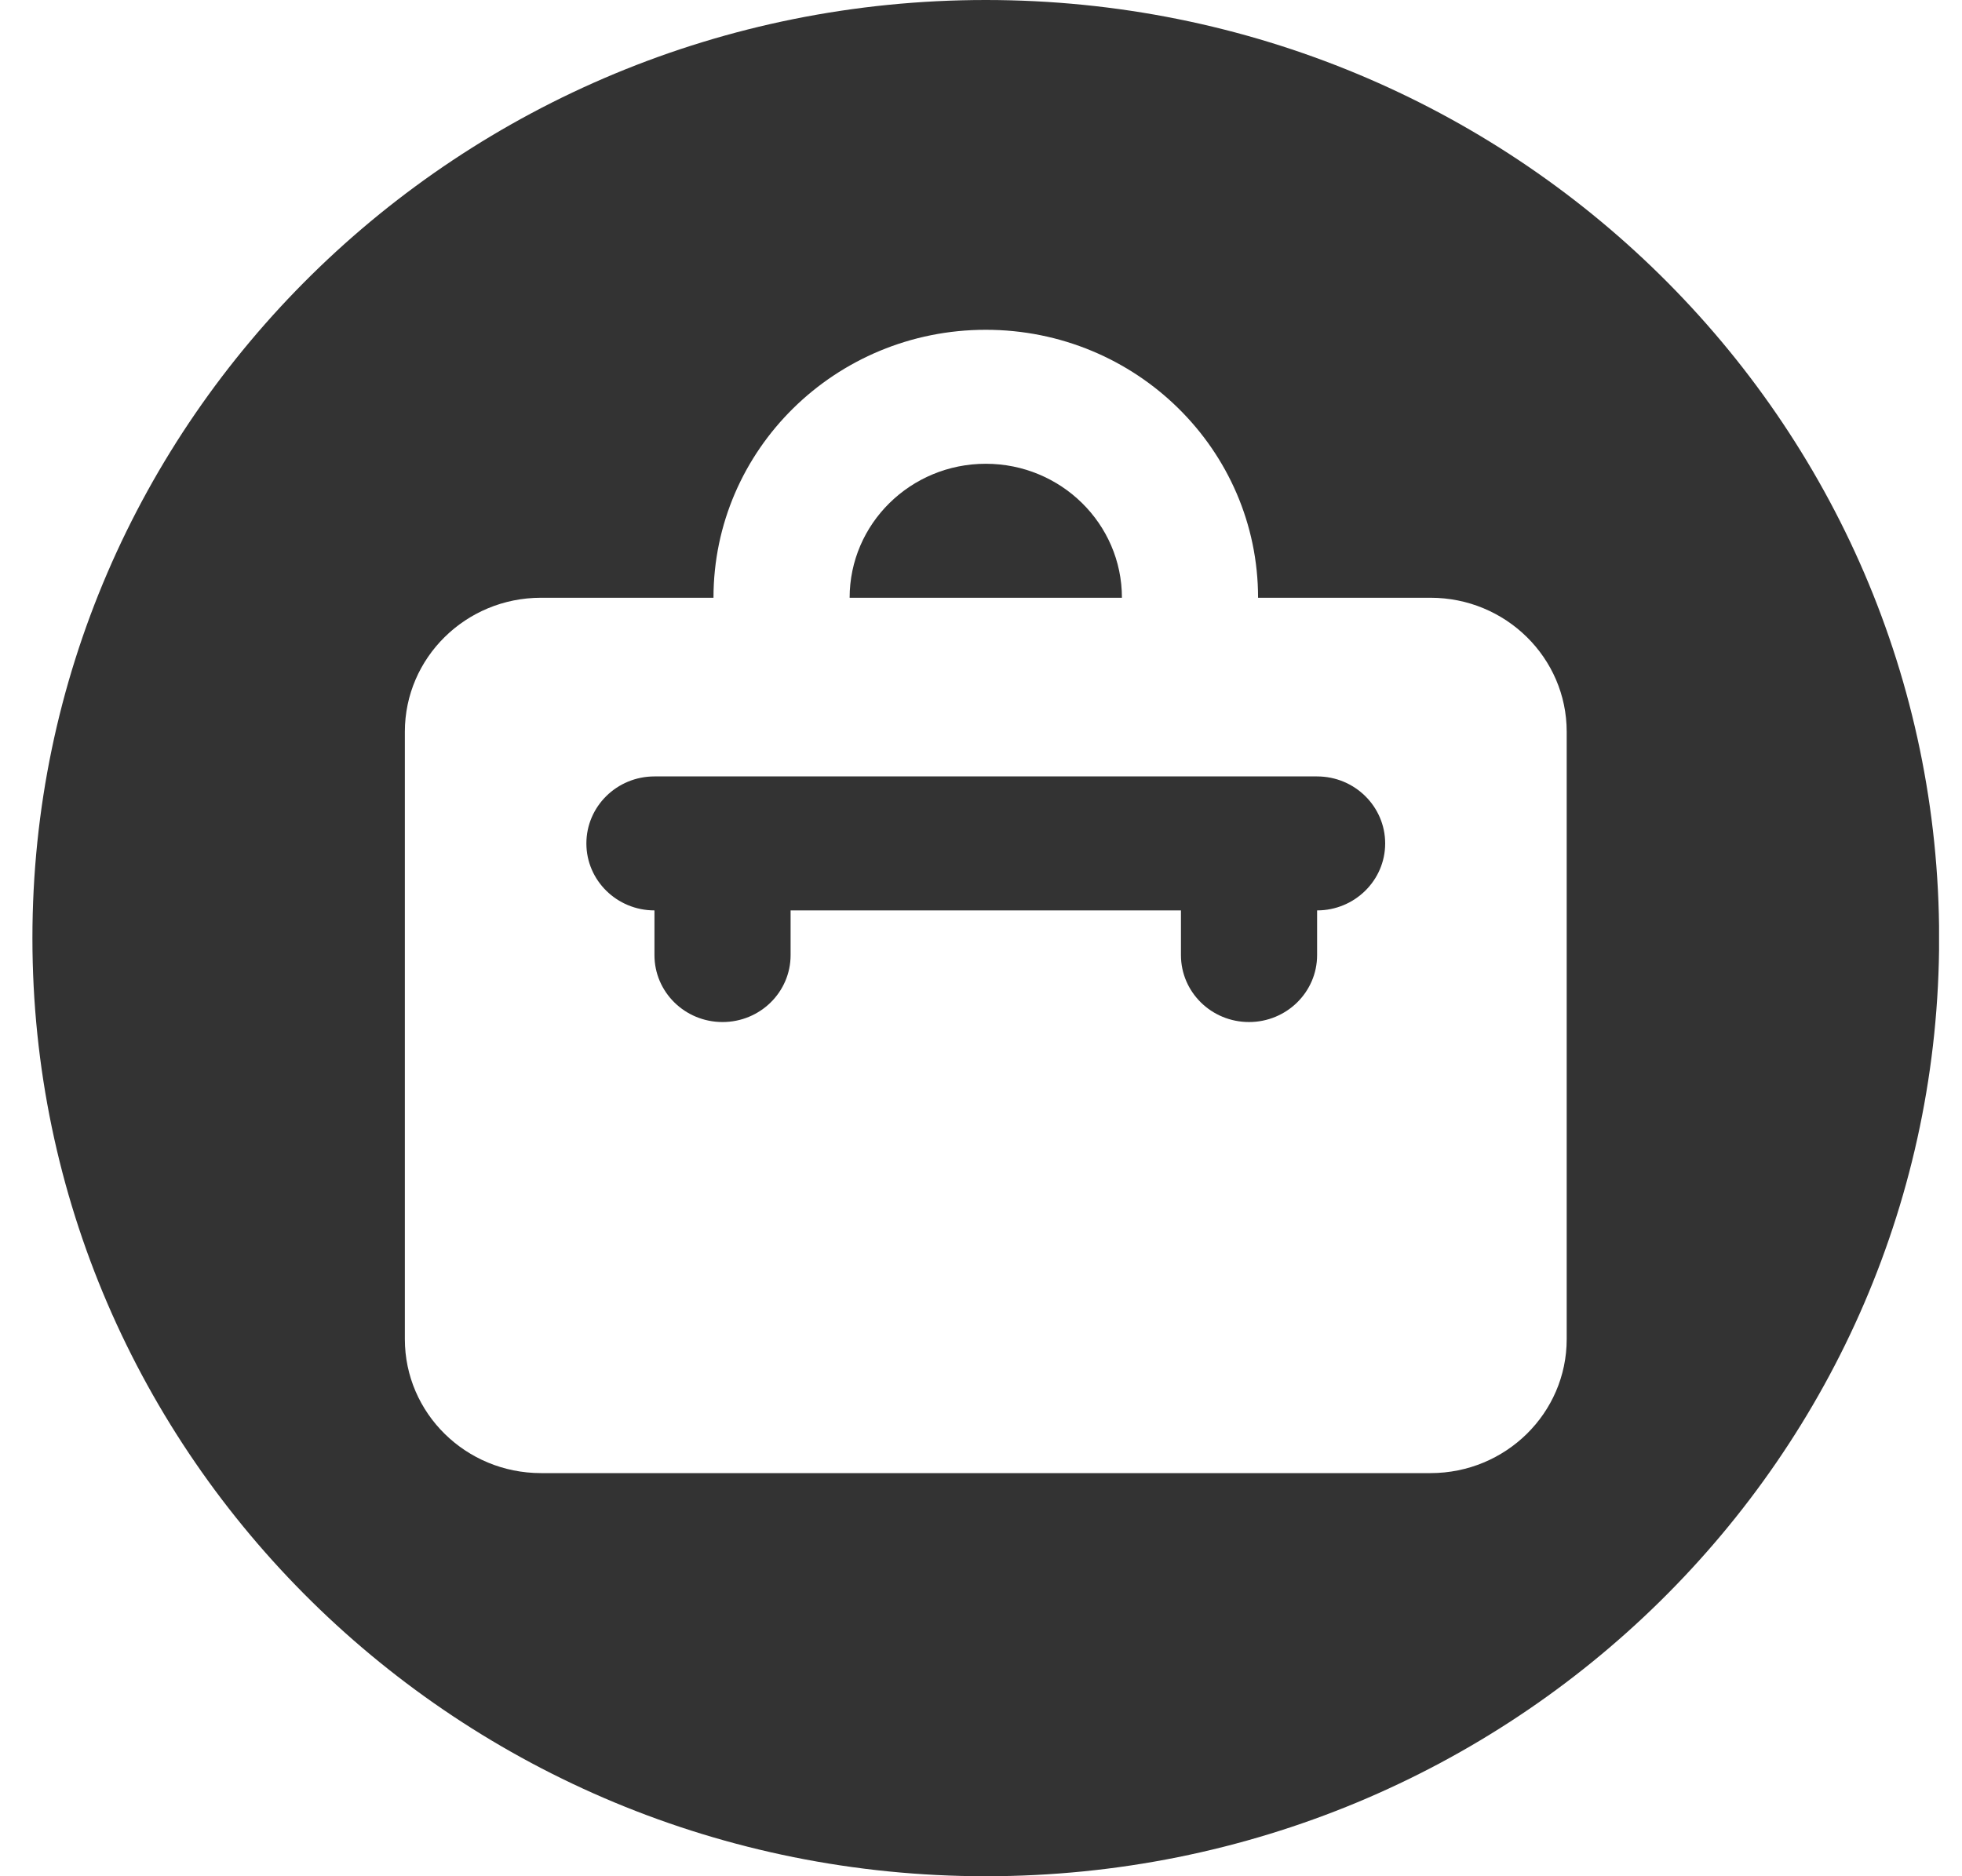 <svg width="23" height="22" viewBox="0 0 23 22" fill="none" xmlns="http://www.w3.org/2000/svg">
<g clip-path="url(#clip0_69_303)">
<path d="M15.44 9.104H7.672C7.231 9.104 6.874 9.456 6.874 9.89C6.874 10.323 7.231 10.675 7.672 10.675V11.199C7.672 11.633 8.029 11.984 8.47 11.984C8.911 11.984 9.268 11.633 9.268 11.199V10.675H13.844V11.199C13.844 11.633 14.201 11.984 14.642 11.984C15.082 11.984 15.44 11.633 15.44 11.199V10.675C15.88 10.675 16.238 10.323 16.238 9.89C16.238 9.456 15.88 9.104 15.44 9.104Z" fill="#333333"/>
<path d="M11.556 5.438C10.674 5.438 9.96 6.142 9.96 7.009H13.152C13.152 6.142 12.437 5.438 11.556 5.438Z" fill="#333333"/>
<path d="M11.556 0C5.384 0 0.38 4.925 0.38 11C0.38 17.075 5.384 22 11.556 22C17.728 22 22.732 17.075 22.732 11C22.732 4.925 17.728 0 11.556 0ZM18.366 15.702C18.366 16.57 17.651 17.273 16.77 17.273H6.342C5.46 17.273 4.746 16.57 4.746 15.702V8.58C4.746 7.713 5.46 7.009 6.342 7.009H8.364C8.364 5.274 9.793 3.867 11.556 3.867C13.319 3.867 14.748 5.274 14.748 7.009H16.77C17.651 7.009 18.366 7.713 18.366 8.58V15.702H18.366Z" fill="#333333"/>
</g>
<defs>
<clipPath id="clip0_69_303">
<rect width="22.351" height="22" fill="white" transform="translate(0.38)"/>
</clipPath>
</defs>
</svg>
